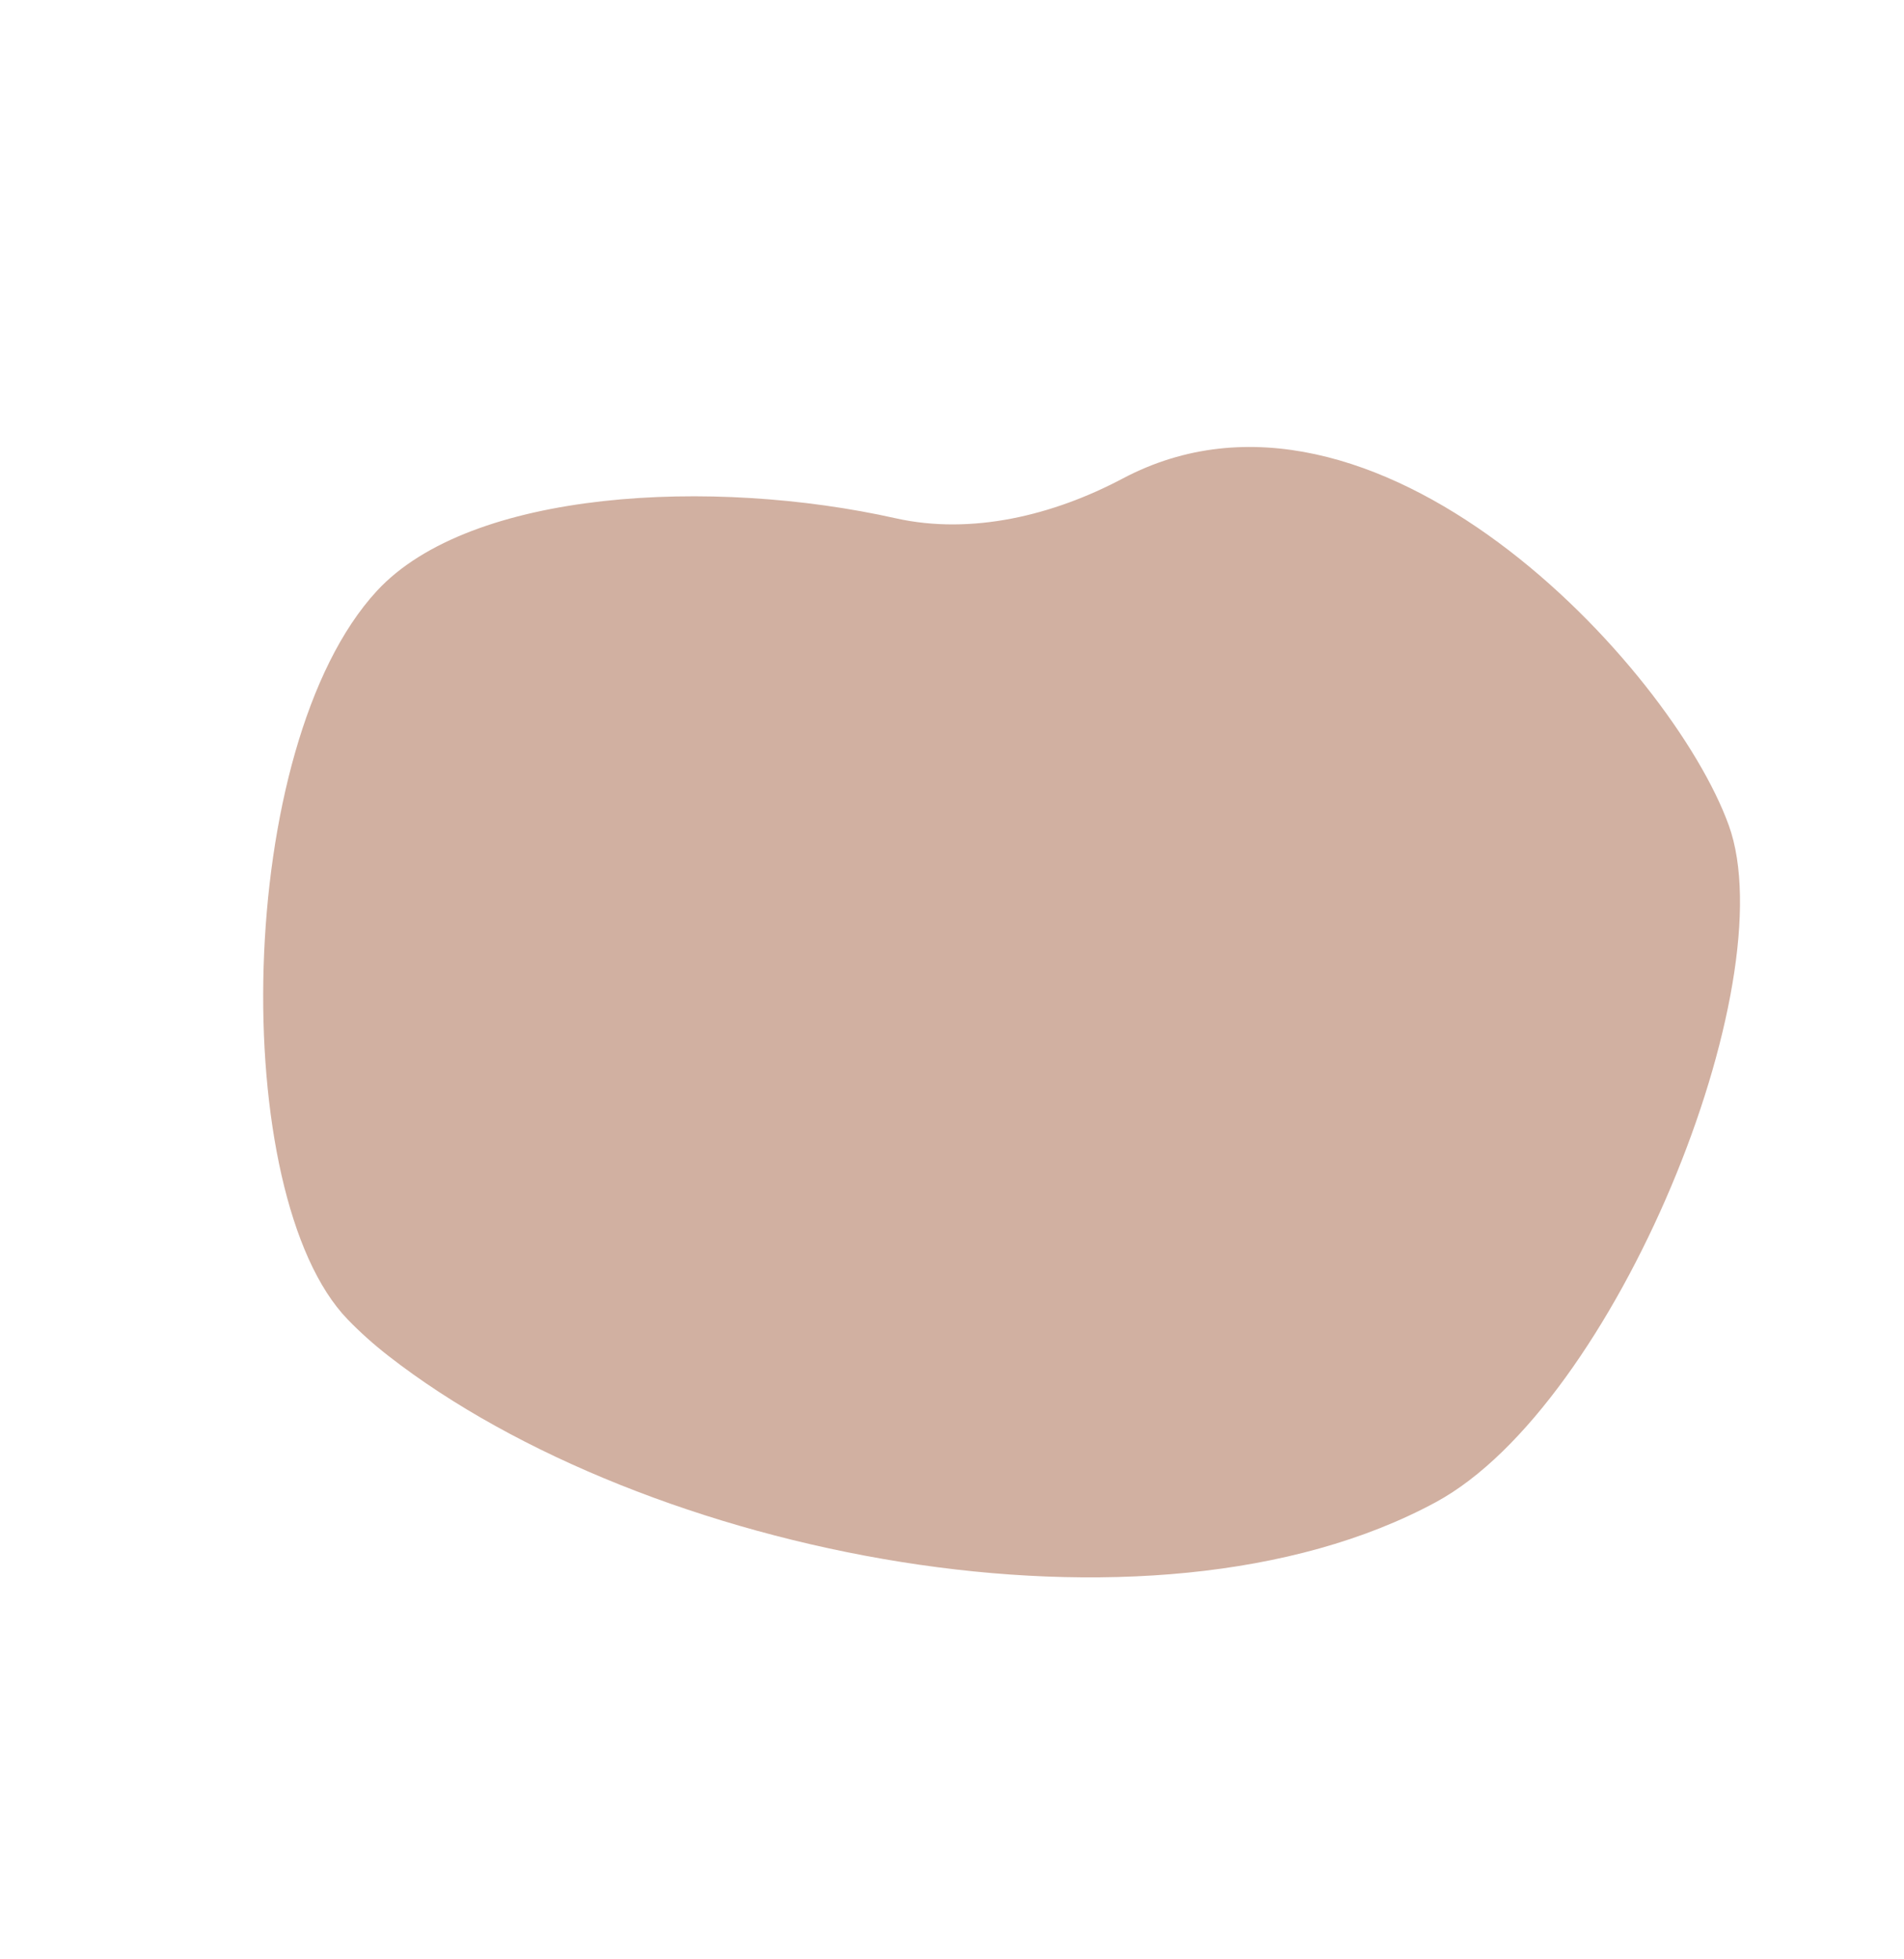 <svg width="278" height="286" viewBox="0 0 278 286" fill="none" xmlns="http://www.w3.org/2000/svg">
<path fill-rule="evenodd" clip-rule="evenodd" d="M209.643 219.312C235.878 205.111 260.772 143.564 252.409 120.472C244.046 97.381 200.639 50.405 163.907 69.872V69.872C153.832 75.211 141.897 78.156 130.769 75.664C104.072 69.685 68.711 71.44 55.021 86.278C34.14 108.911 33.241 174.503 50.764 192.633C52.535 194.466 54.532 196.256 56.72 197.962C94.129 227.122 167.931 241.892 209.643 219.312V219.312Z" fill="#D1B0A1"/>
</svg>
